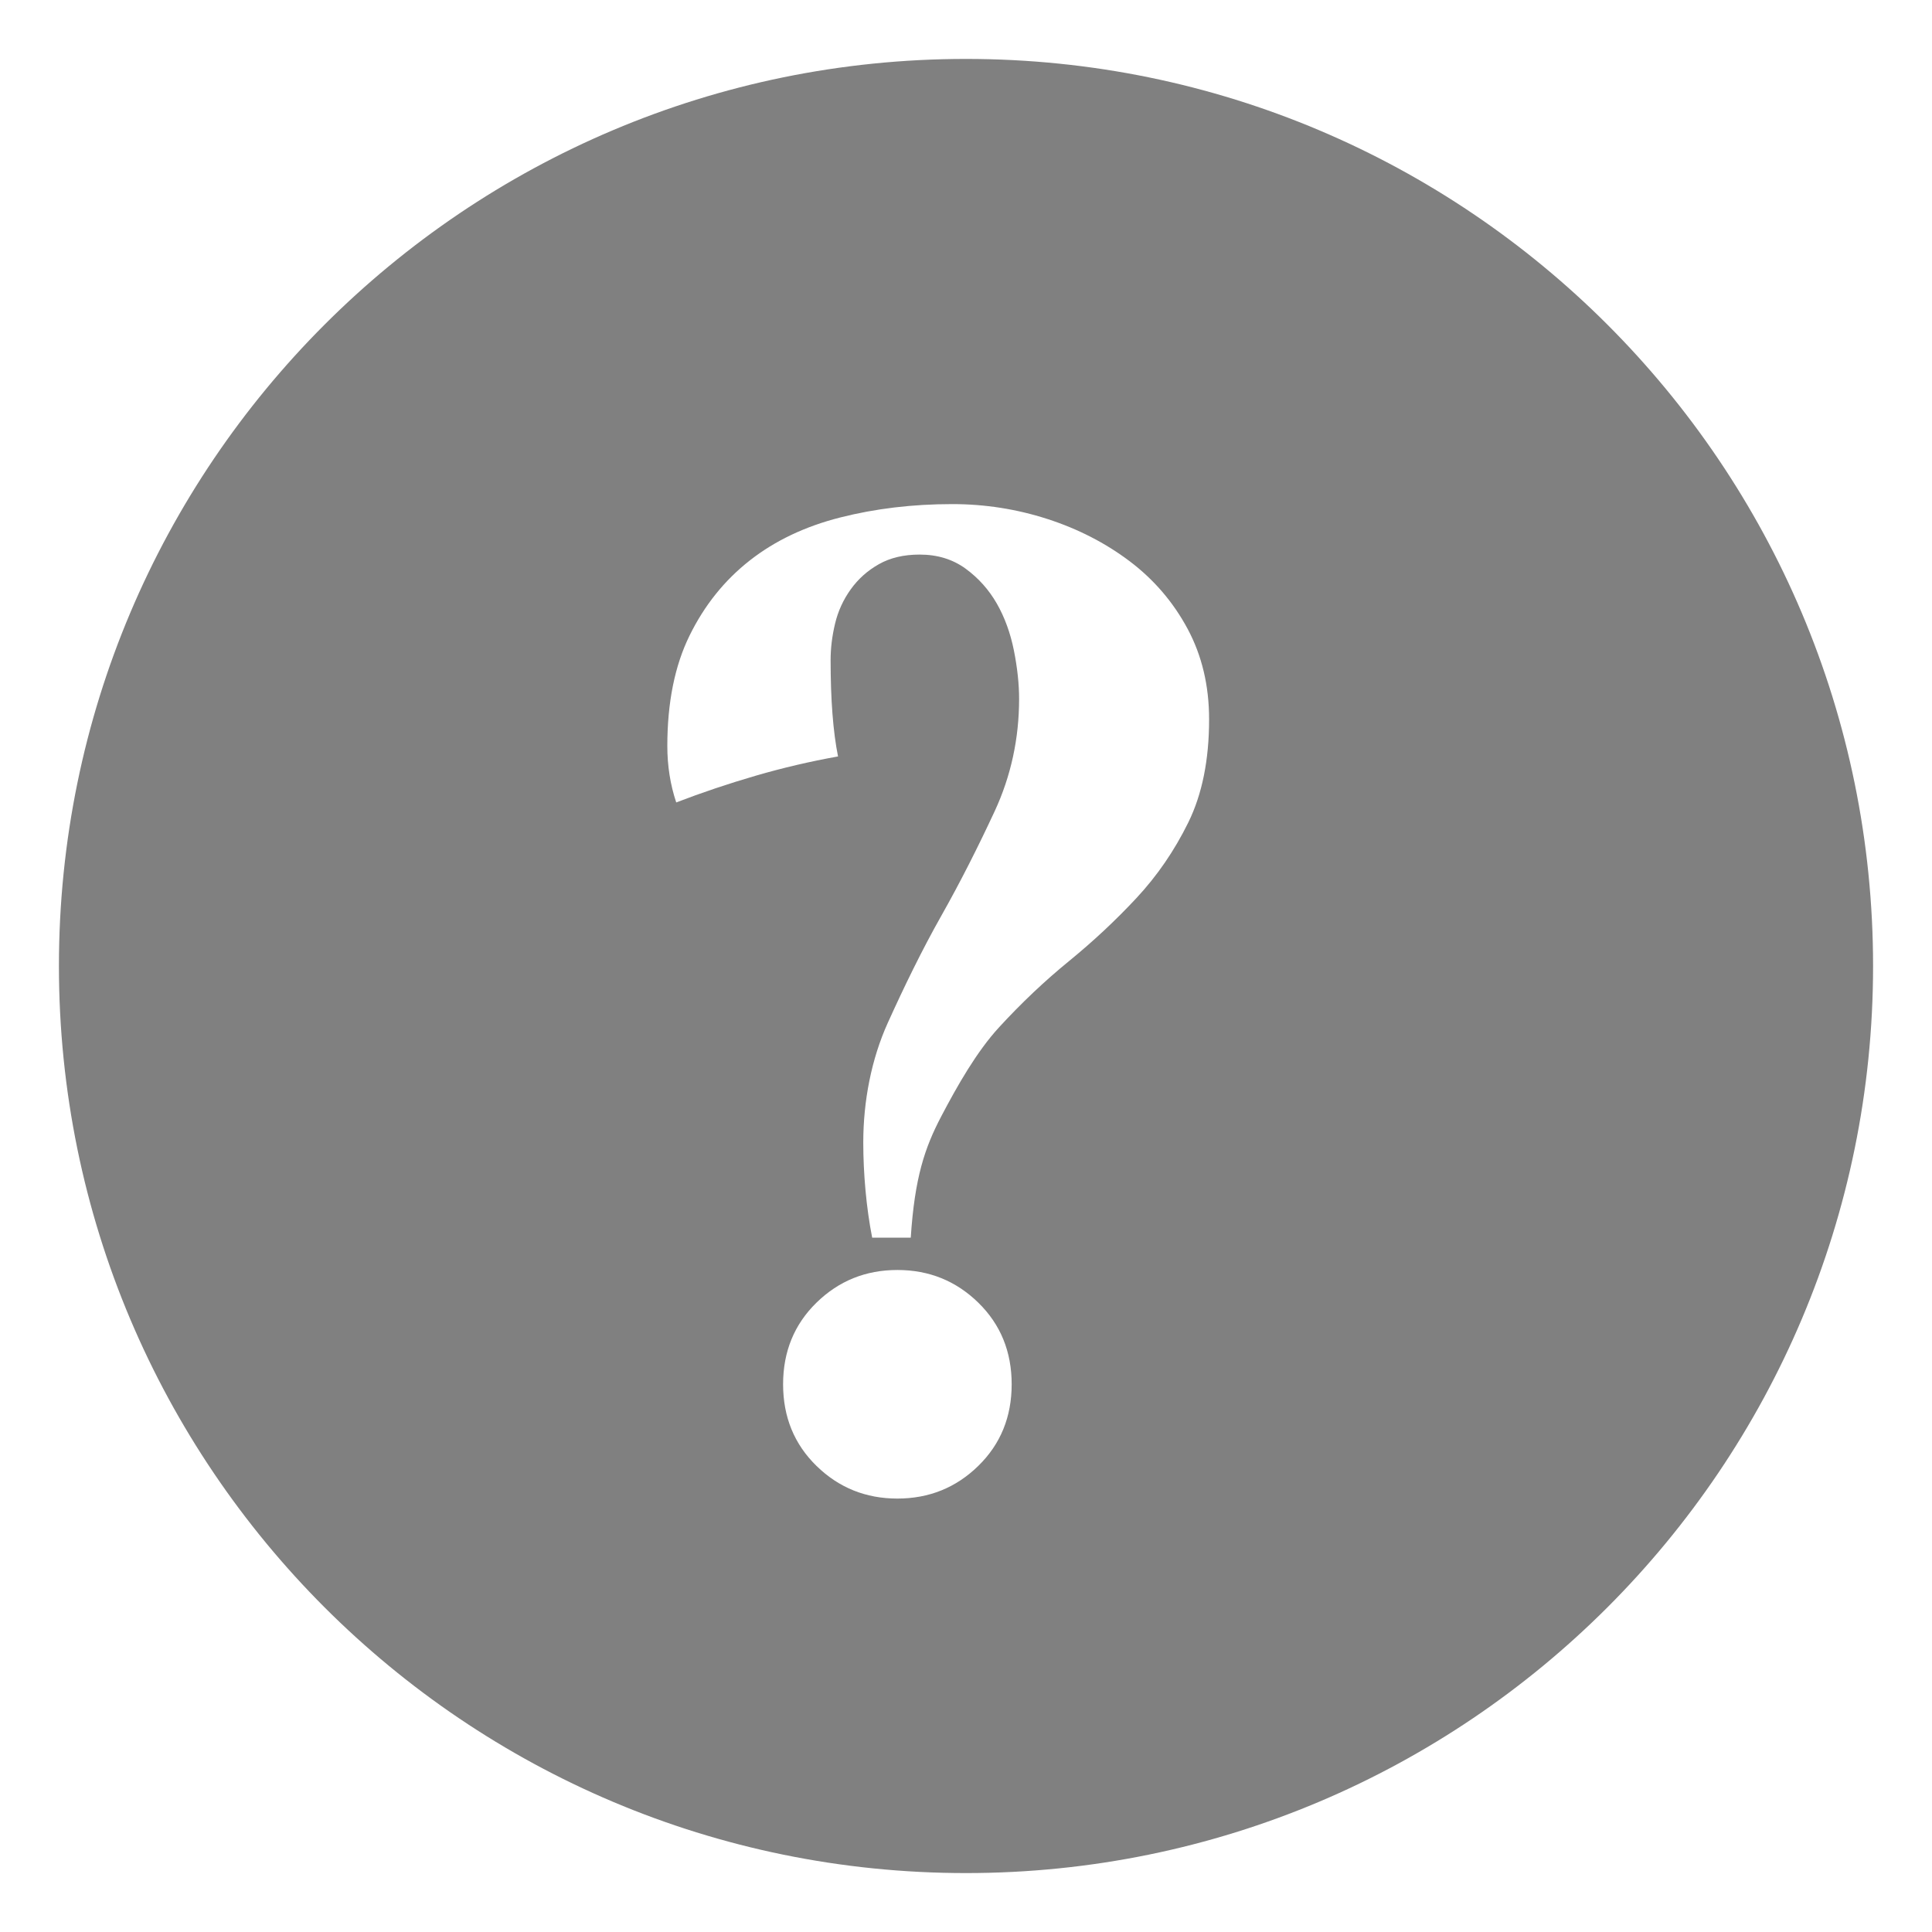 <?xml version="1.0" encoding="utf-8"?>
<!-- Generator: Adobe Illustrator 17.1.0, SVG Export Plug-In . SVG Version: 6.00 Build 0)  -->
<!DOCTYPE svg PUBLIC "-//W3C//DTD SVG 1.1//EN" "http://www.w3.org/Graphics/SVG/1.1/DTD/svg11.dtd">
<svg version="1.1" id="Icon" xmlns="http://www.w3.org/2000/svg" xmlns:xlink="http://www.w3.org/1999/xlink" x="0px" y="0px"
	 viewBox="0 0 64 64" enable-background="new 0 0 64 64" xml:space="preserve">
	 <title>help icon</title>
<path fill="#808080" d="M32,1.952C15.405,1.952,1.952,15.405,1.952,32c0,16.595,13.453,30.048,30.048,30.048
	S62.048,48.595,62.048,32C62.048,15.405,48.595,1.952,32,1.952z M32.407,48.56c-0.737,0.721-1.631,1.082-2.68,1.082
	c-1.049,0-1.942-0.361-2.68-1.082c-0.738-0.721-1.106-1.623-1.106-2.704c0-1.082,0.369-1.983,1.106-2.704
	c0.738-0.721,1.63-1.082,2.68-1.082c1.049,0,1.942,0.361,2.68,1.082c0.738,0.721,1.106,1.623,1.106,2.704
	C33.513,46.937,33.145,47.839,32.407,48.56z M39.364,27.245c-0.459,0.934-1.033,1.77-1.721,2.508s-1.434,1.434-2.237,2.09
	c-0.804,0.656-1.573,1.385-2.311,2.188c-0.738,0.803-1.377,1.924-1.918,2.956C30.637,38.019,30.3,39,30.17,41h-1.278
	c-0.197-1-0.295-2.137-0.295-3.153c0-1.377,0.27-2.764,0.811-3.961c0.541-1.196,1.131-2.411,1.77-3.542
	c0.639-1.131,1.229-2.304,1.77-3.467c0.541-1.163,0.811-2.414,0.811-3.725c0-0.492-0.058-1.031-0.172-1.604
	c-0.115-0.573-0.303-1.093-0.565-1.552c-0.263-0.459-0.607-0.845-1.033-1.157c-0.426-0.311-0.934-0.468-1.524-0.468
	c-0.525,0-0.976,0.106-1.352,0.319c-0.377,0.213-0.688,0.492-0.934,0.836s-0.418,0.721-0.516,1.131
	c-0.098,0.41-0.148,0.811-0.148,1.205c0,1.311,0.081,2.377,0.246,3.196c-0.918,0.164-1.828,0.377-2.729,0.639
	c-0.902,0.263-1.779,0.557-2.631,0.885c-0.197-0.59-0.295-1.213-0.295-1.868c0-1.442,0.246-2.663,0.738-3.663
	c0.492-1,1.155-1.827,1.991-2.483c0.836-0.656,1.835-1.131,2.999-1.426c1.163-0.295,2.401-0.443,3.712-0.443
	c1.082,0,2.13,0.164,3.147,0.492c1.016,0.328,1.925,0.795,2.729,1.401c0.803,0.607,1.442,1.352,1.918,2.237
	c0.475,0.885,0.713,1.885,0.713,2.999C40.053,25.172,39.823,26.311,39.364,27.245z"/>
</svg>
